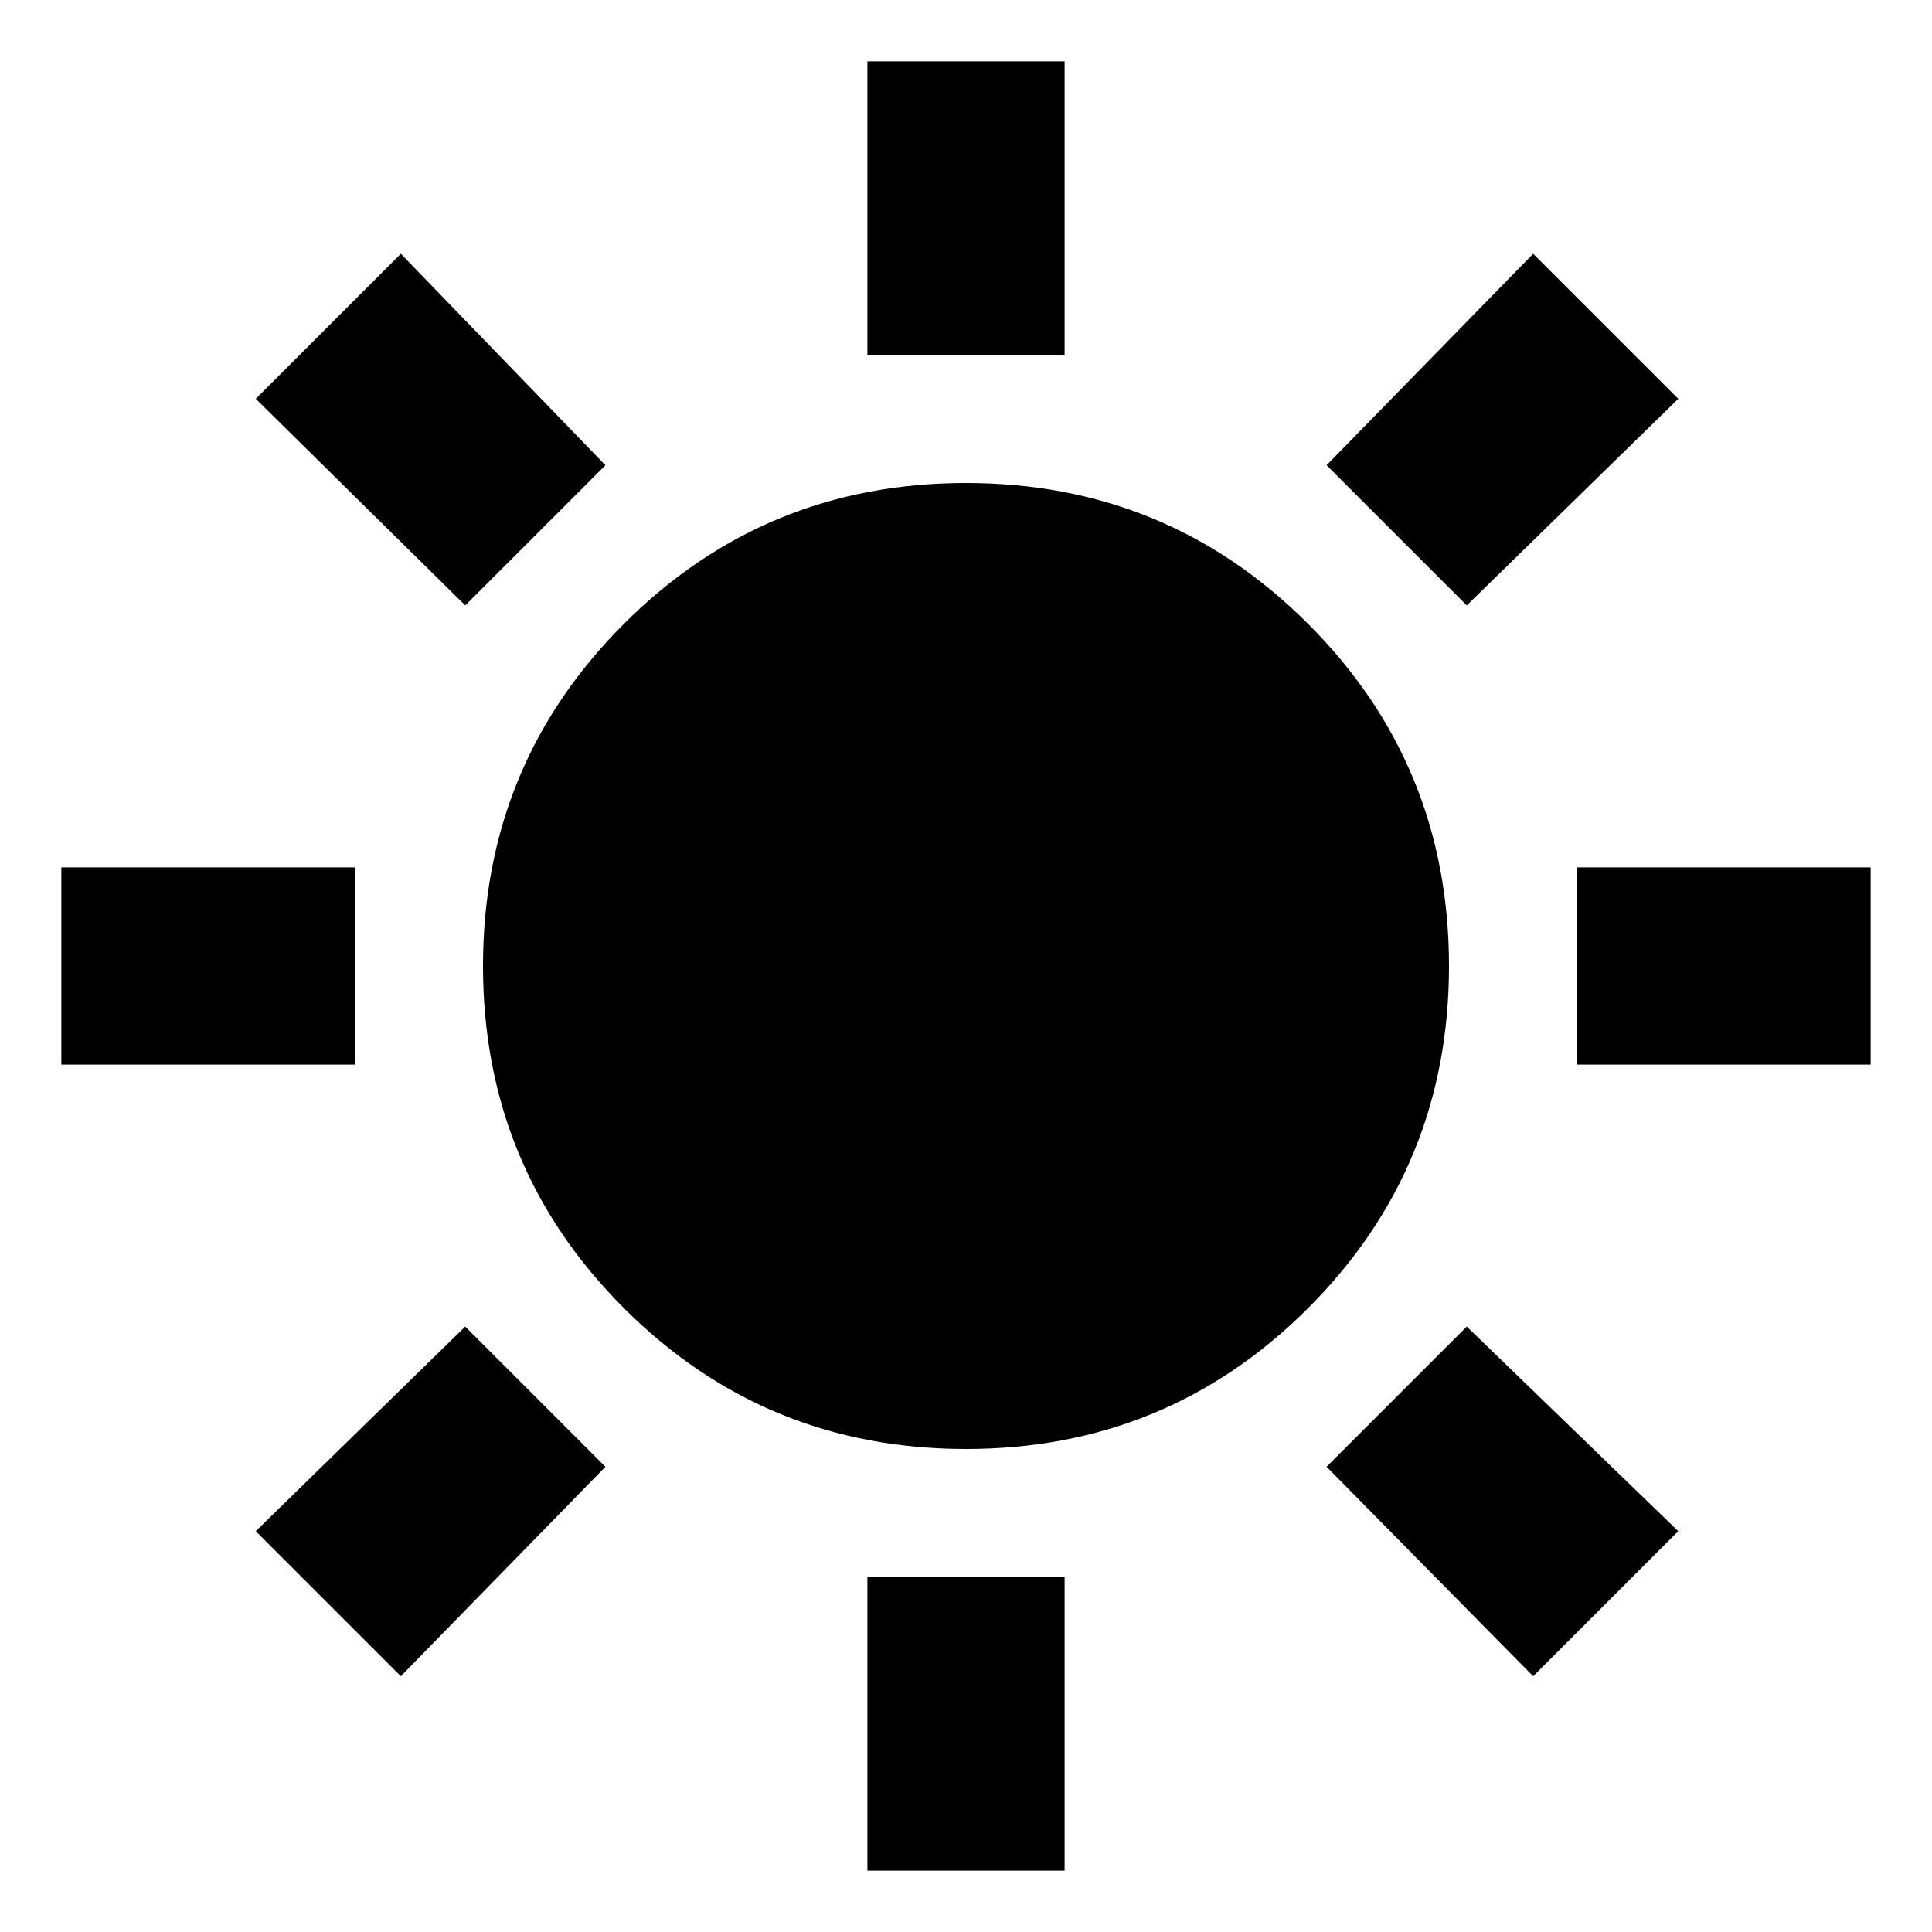 <svg xmlns="http://www.w3.org/2000/svg" height="20" viewBox="0 -960 960 960" width="20"><path d="M430.999-783.521v-146.002h98.002v146.002h-98.002Zm0 753.044V-176.48h98.002v146.002h-98.002ZM783.521-431v-98.002h146.002v98.002H783.521Zm-753.044 0v-98.002H176.48v98.002H30.477Zm698.349-228.174-69.653-69.653 102.653-105.088 72.088 72.088-105.088 102.653ZM199.174-127.086l-72.088-72.088 104.088-101.653 69.653 69.653-101.653 104.088Zm562.652 0L659.173-231.174l69.653-69.653 105.088 101.653-72.088 72.088ZM231.174-659.173 127.086-761.826l72.088-72.088 101.653 105.088-69.653 69.653ZM480-240q-100 0-170-70t-70-170q0-100 70-170t170-70q100 0 170 70t70 170q0 100-70 170t-170 70Z"/></svg>